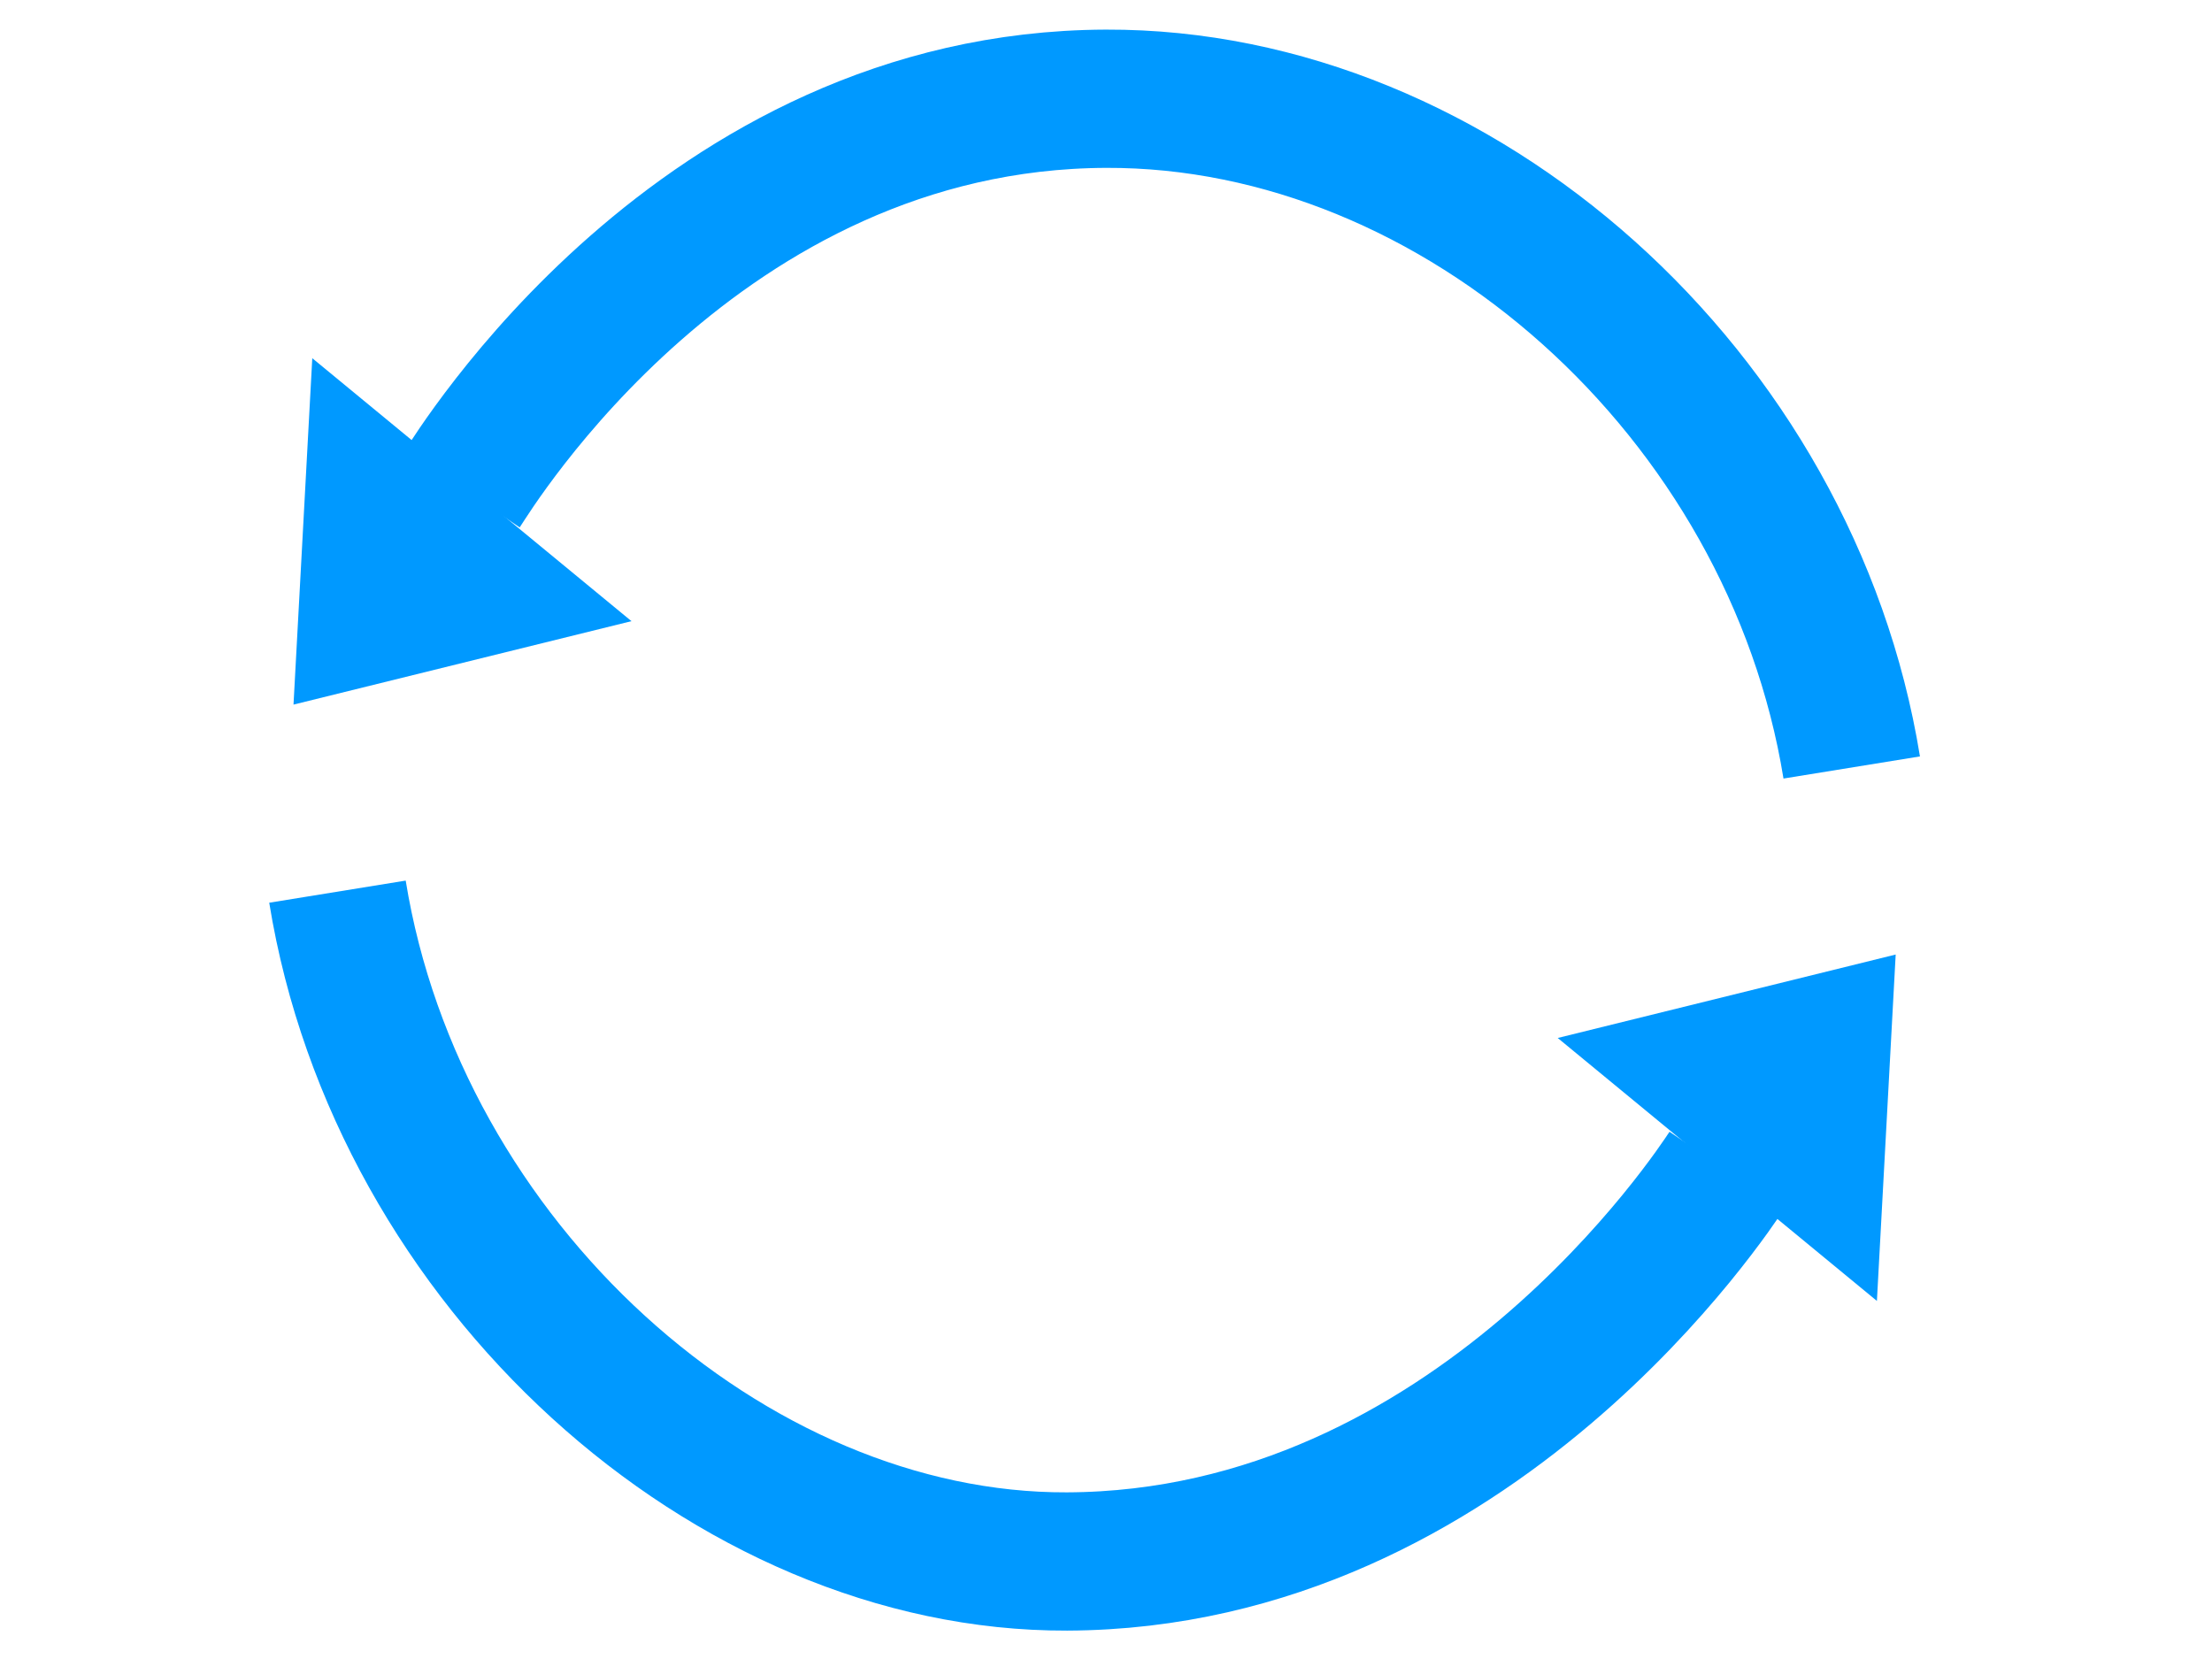 <svg id="Layer_1" data-name="Layer 1" xmlns="http://www.w3.org/2000/svg" viewBox="0 0 800 600"><defs><style>.cls-1{fill:none;stroke:#09f;stroke-miterlimit:10;stroke-width:50px;}.cls-2{fill:#09f;}</style></defs><title>Logos</title><path class="cls-1" d="M669.7,277.57c-21.89-135-142-242.31-269.7-241.86-147.4.52-228.72,135.07-232.74,141"/><polygon class="cls-2" points="112.94 129.55 228.38 224.65 106.15 254.83 112.94 129.55"/><path class="cls-1" d="M122.05,322.48c21.89,135,141.89,242.7,263.84,242.25,147.4-.54,234.58-135.46,238.59-141.36"/><polygon class="cls-2" points="678.81 470.5 563.37 375.4 685.6 345.22 678.81 470.5"/></svg>